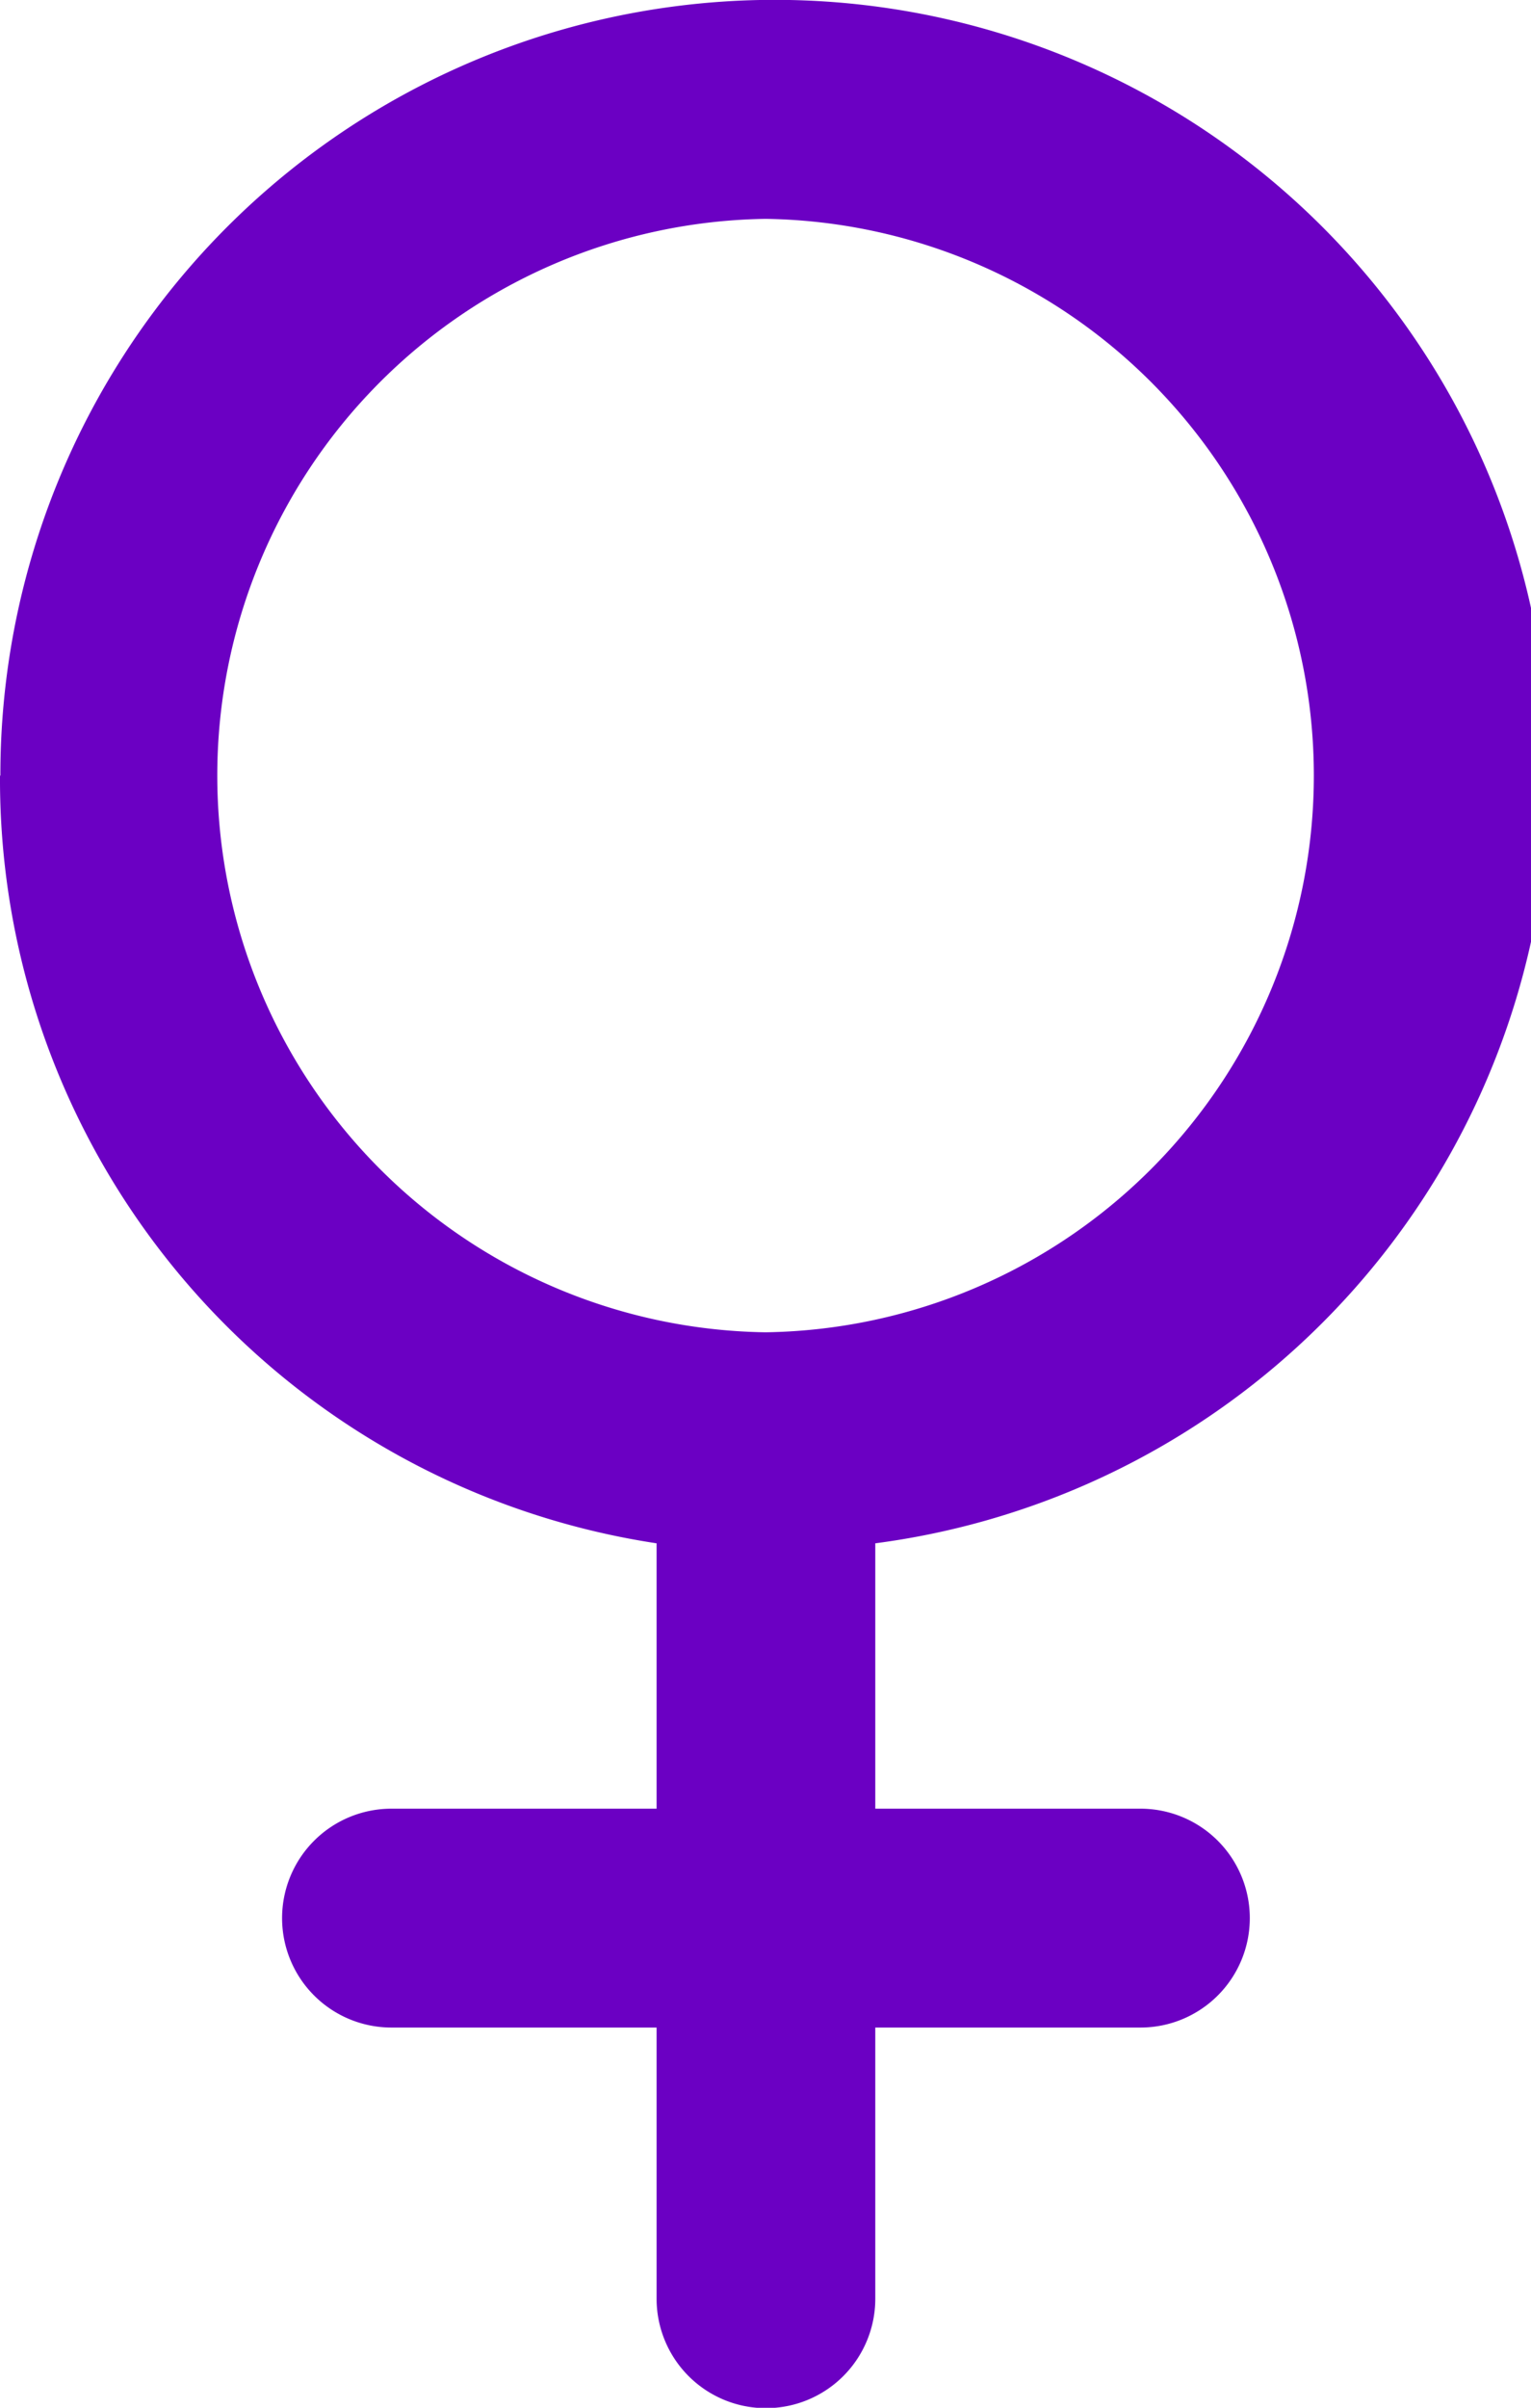 <svg xmlns="http://www.w3.org/2000/svg" width="12.125" height="19.054" viewBox="0 0 12.125 19.054">
  <path id="Path_62165" data-name="Path 62165" d="M152.5,403.138a6.116,6.116,0,0,0,5.2,6.075v2.1h-2.1a.866.866,0,1,0,0,1.732h2.1v2.146a.866.866,0,0,0,1.732,0v-2.146h2.1a.866.866,0,0,0,0-1.732h-2.1v-2.1a6.133,6.133,0,1,0-6.929-6.075Zm6.063-4.406a4.406,4.406,0,0,0-.005,8.811h.01a4.406,4.406,0,0,0-.005-8.811Z" transform="translate(-152.5 -397)" fill="#6b00c3" fill-rule="evenodd"/>
</svg>
